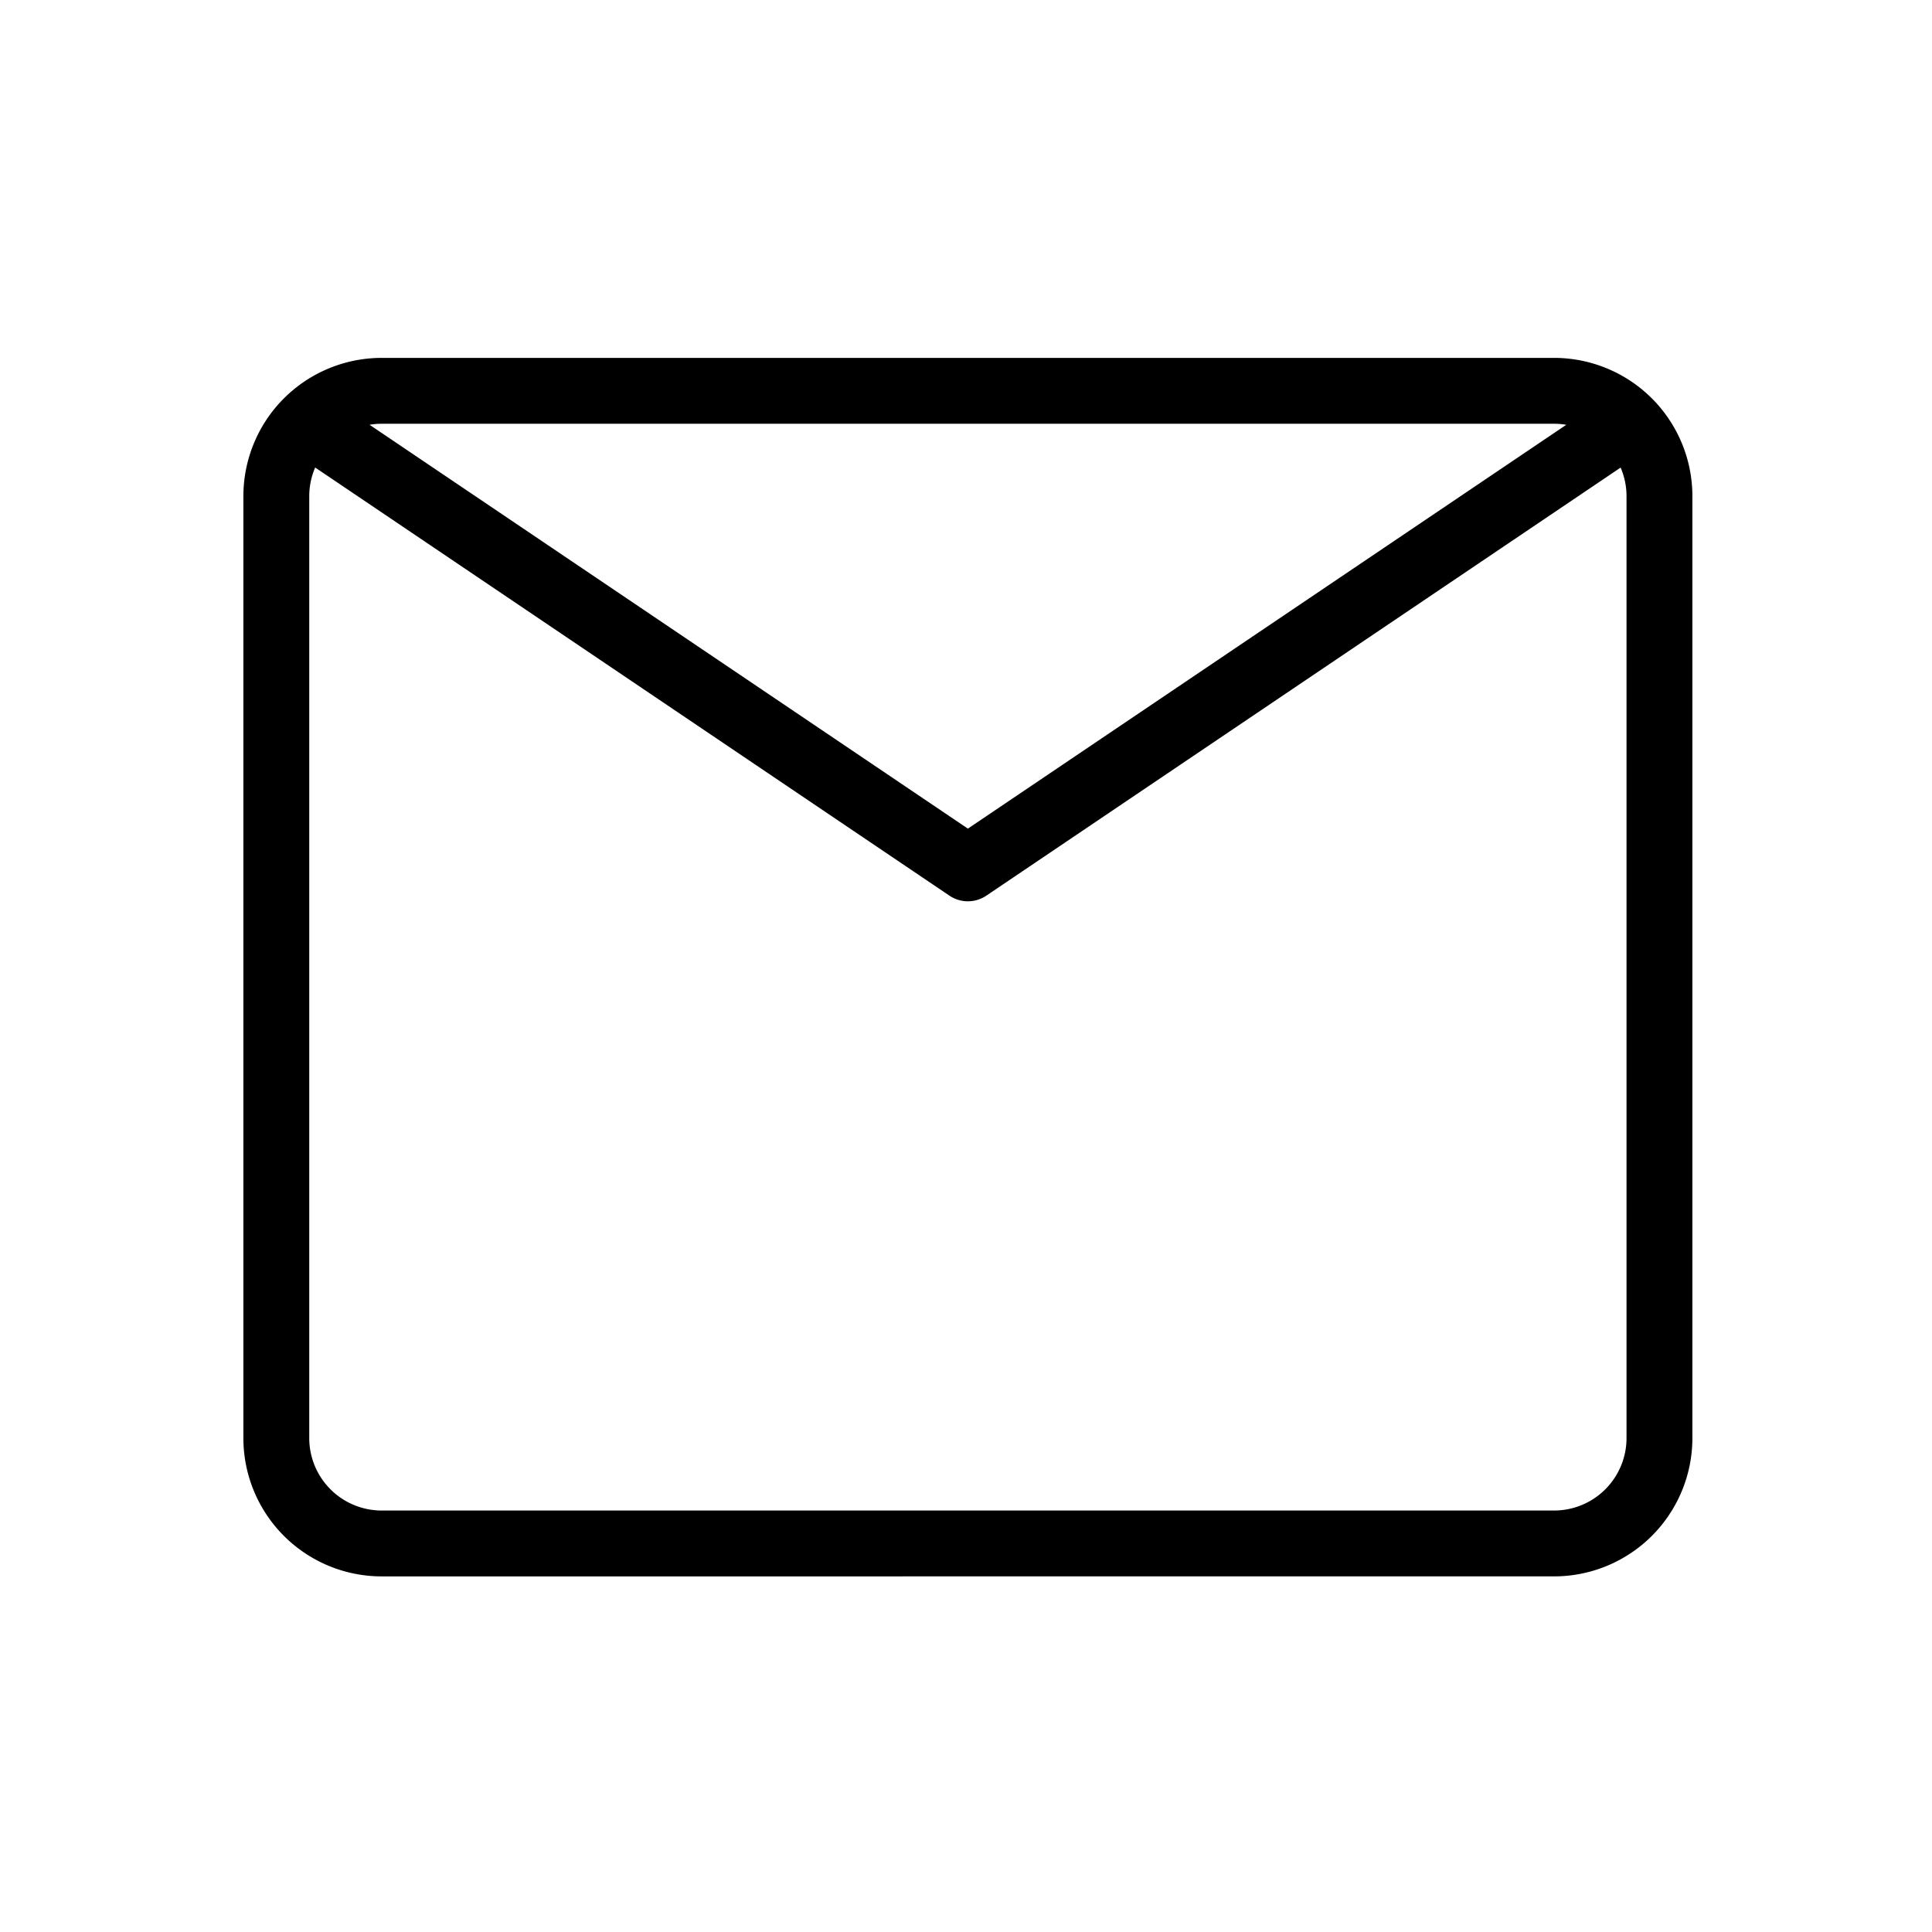 <svg id="Layer_1" data-name="Layer 1" xmlns="http://www.w3.org/2000/svg" viewBox="0 0 1024 1024"><title>email</title><g id="Symbols"><g id="icon_line_email" data-name="icon/line/email"><g id="Icon"><path id="path-1" d="M513,439.19l339.33-229a17.45,17.45,0,0,1,19.53,28.93L522.77,474.72a17.48,17.48,0,0,1-19.54,0L154.14,239.08a17.45,17.45,0,0,1,19.53-28.93ZM202.31,800.61H823.69a38.4,38.4,0,0,0,38.4-38.4V263a38.4,38.4,0,0,0-38.4-38.4H202.31a38.4,38.4,0,0,0-38.4,38.4v499.2A38.4,38.4,0,0,0,202.31,800.61Zm0,34.91A73.31,73.31,0,0,1,129,762.21V263a73.31,73.31,0,0,1,73.31-73.31H823.69A73.31,73.31,0,0,1,897,263v499.2a73.31,73.31,0,0,1-73.31,73.31Z"/></g></g></g></svg>